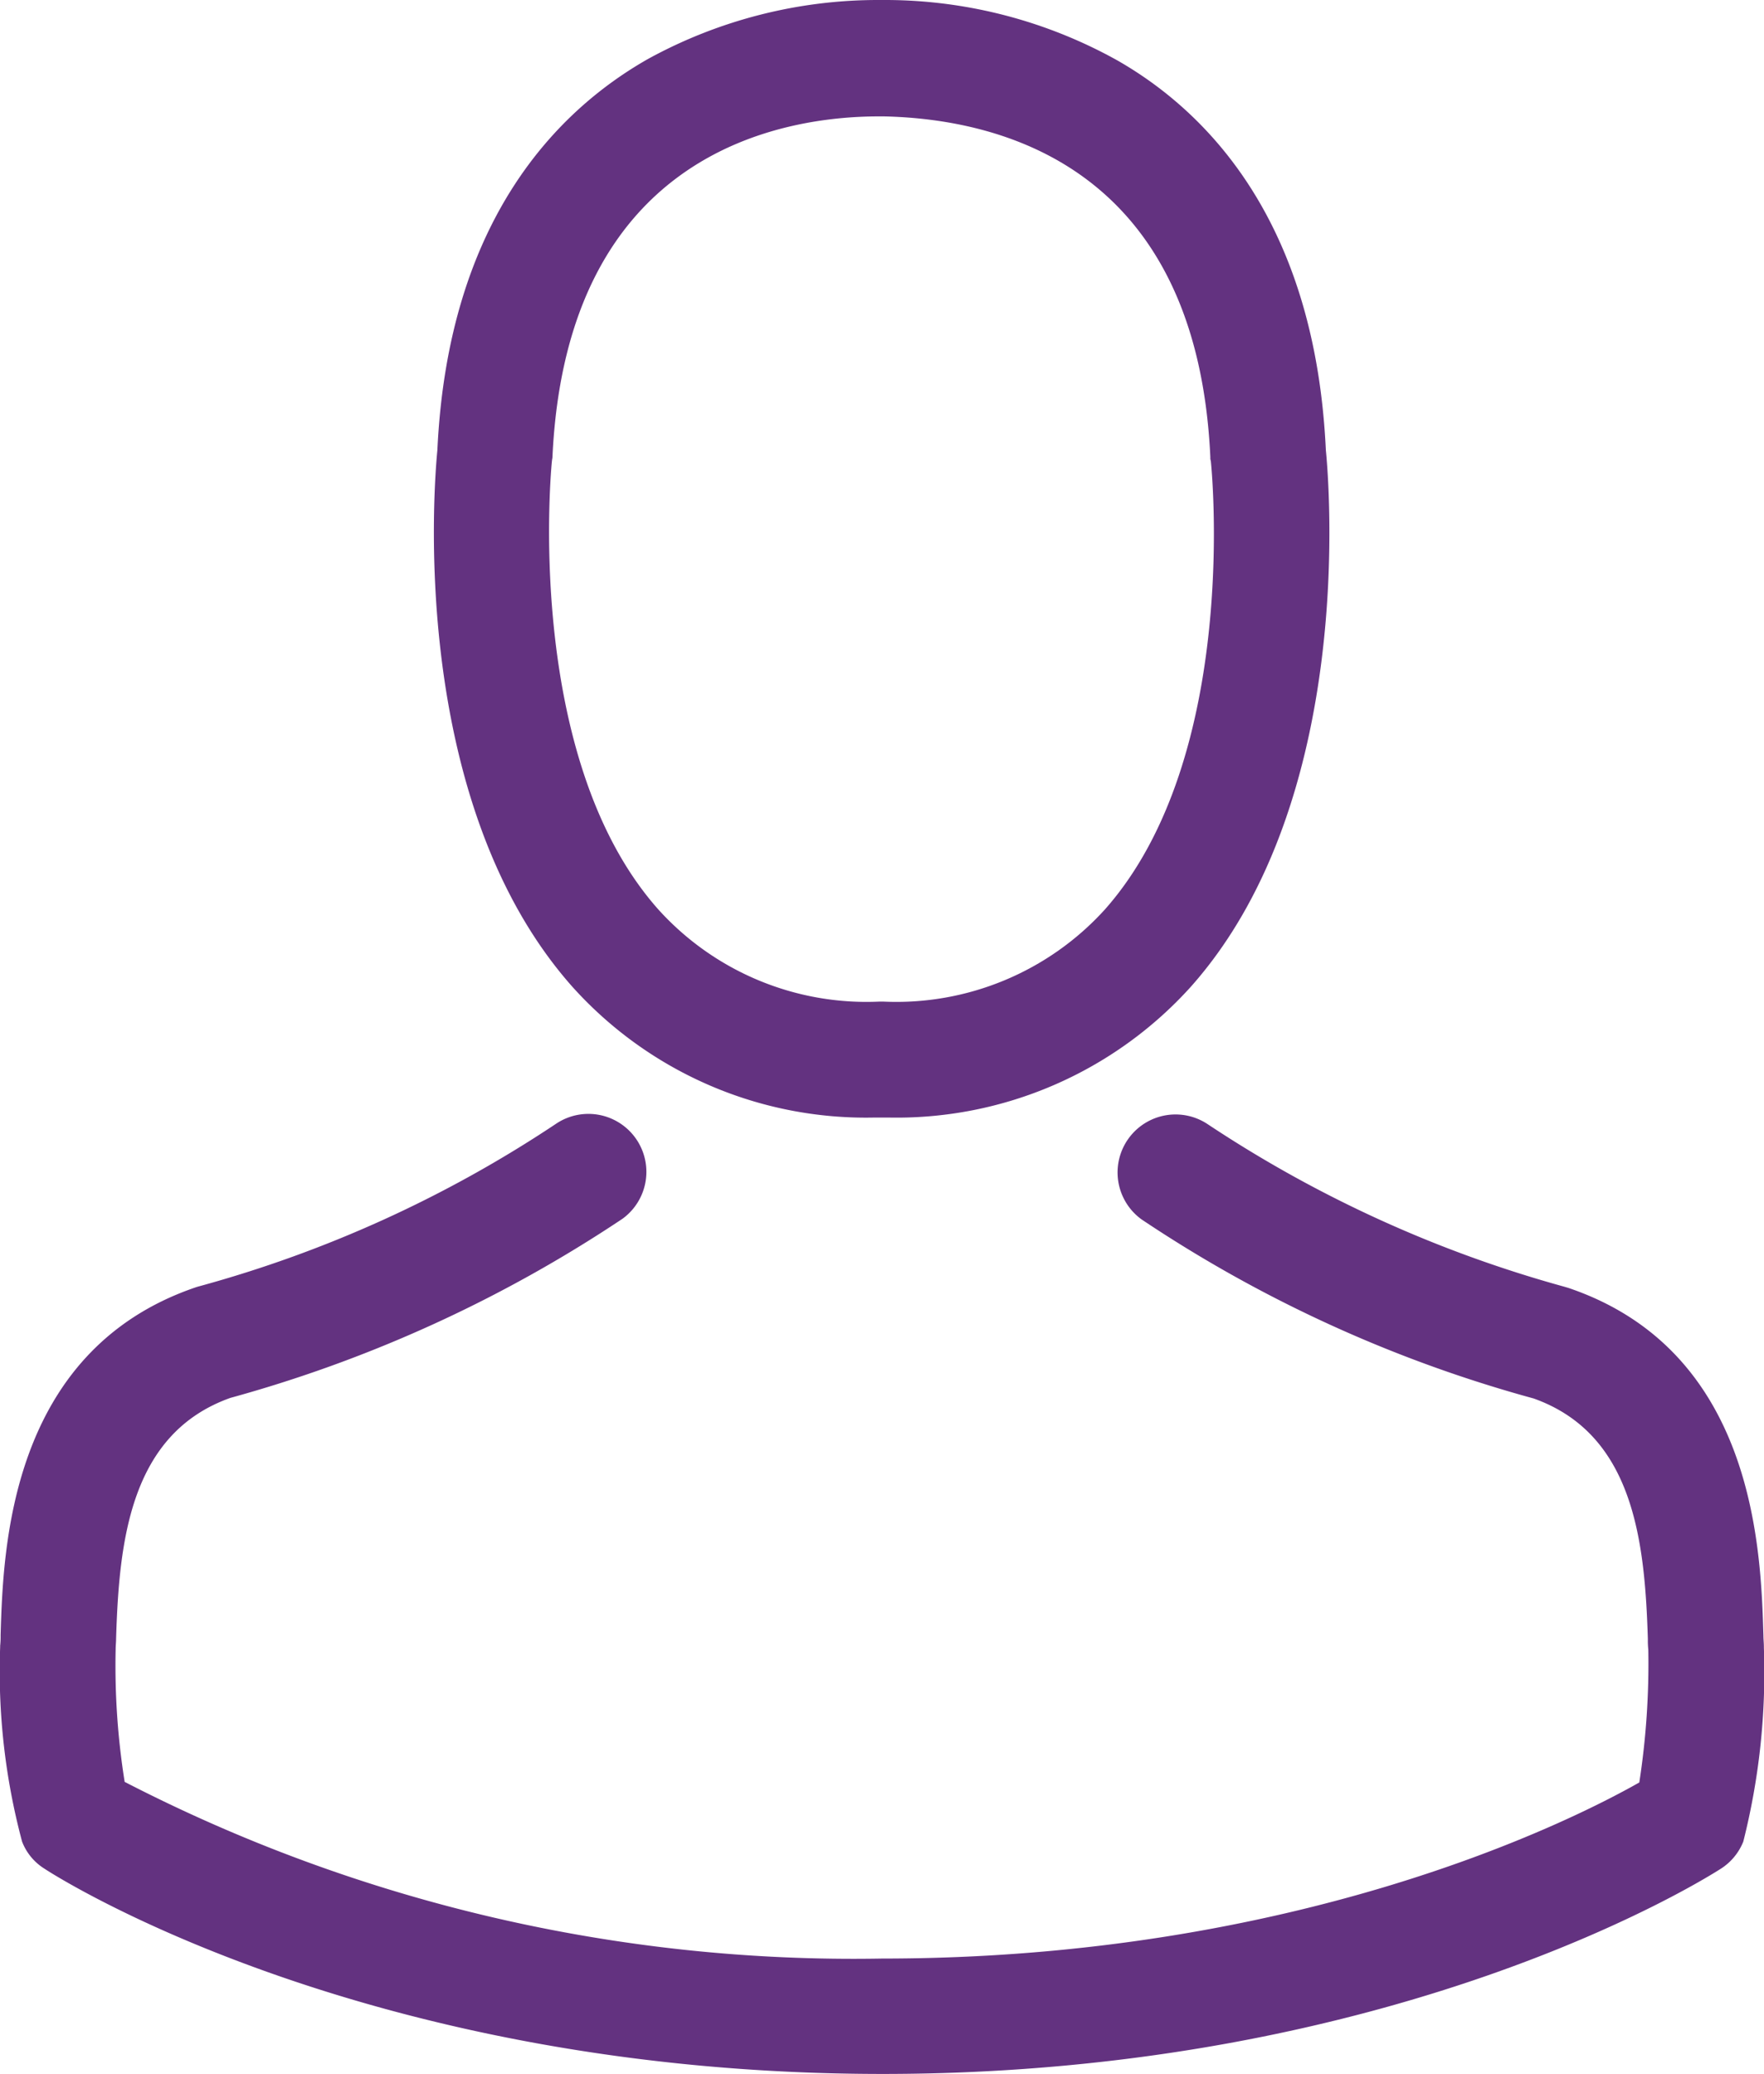 <svg xmlns="http://www.w3.org/2000/svg" id="avatar_1_" data-name="avatar (1)" viewBox="0 0 43.698 51.374">
    <defs>
        <style>
            .cls-1{fill:#633280}
        </style>
    </defs>
    <g id="Group_55" data-name="Group 55">
        <path id="Path_18" d="M148 27.681h.34a9.817 9.817 0 0 0 7.5-3.245c4.1-4.617 3.415-12.532 3.34-13.288-.266-5.67-2.947-8.383-5.16-9.649A11.828 11.828 0 0 0 148.3 0h-.181a11.847 11.847 0 0 0-5.724 1.457c-2.234 1.266-4.958 3.979-5.224 9.692-.074.755-.755 8.67 3.34 13.288A9.777 9.777 0 0 0 148 27.681zm-7.99-16.266c0-.032.011-.064.011-.085.351-7.628 5.766-8.447 8.085-8.447h.128c2.872.064 7.755 1.234 8.085 8.447a.207.207 0 0 0 .011.085c.011.074.755 7.309-2.628 11.117a6.973 6.973 0 0 1-5.479 2.277h-.106a6.95 6.95 0 0 1-5.468-2.277c-3.374-3.787-2.649-11.053-2.64-11.117z" class="cls-1" data-name="Path 18" transform="translate(-126.336)"/>
        <path id="Path_19" d="M79.768 272.474v-.032c0-.085-.011-.17-.011-.266-.064-2.106-.2-7.032-4.819-8.607-.032-.011-.074-.021-.106-.032A30.7 30.7 0 0 1 66 259.516a1.436 1.436 0 0 0-1.649 2.351 33.136 33.136 0 0 0 9.713 4.436c2.479.883 2.755 3.532 2.83 5.958a2.134 2.134 0 0 0 .011.266 19.308 19.308 0 0 1-.223 3.287c-1.723.979-8.479 4.362-18.756 4.362a39.378 39.378 0 0 1-18.765-4.376 18.281 18.281 0 0 1-.223-3.287c0-.085.011-.17.011-.266.074-2.426.351-5.075 2.83-5.958a33.445 33.445 0 0 0 9.713-4.436 1.436 1.436 0 0 0-1.649-2.351 30.357 30.357 0 0 1-8.83 4.021 1.28 1.28 0 0 0-.106.032c-4.617 1.585-4.755 6.511-4.819 8.607a2.137 2.137 0 0 1-.011.266v.032a16.314 16.314 0 0 0 .543 4.819 1.365 1.365 0 0 0 .553.67c.319.213 7.968 5.085 20.766 5.085s20.447-4.883 20.766-5.085a1.423 1.423 0 0 0 .553-.67 17.116 17.116 0 0 0 .51-4.805z" class="cls-1" data-name="Path 19" transform="translate(-36.073 -231.664)"/>
    </g>
</svg>
